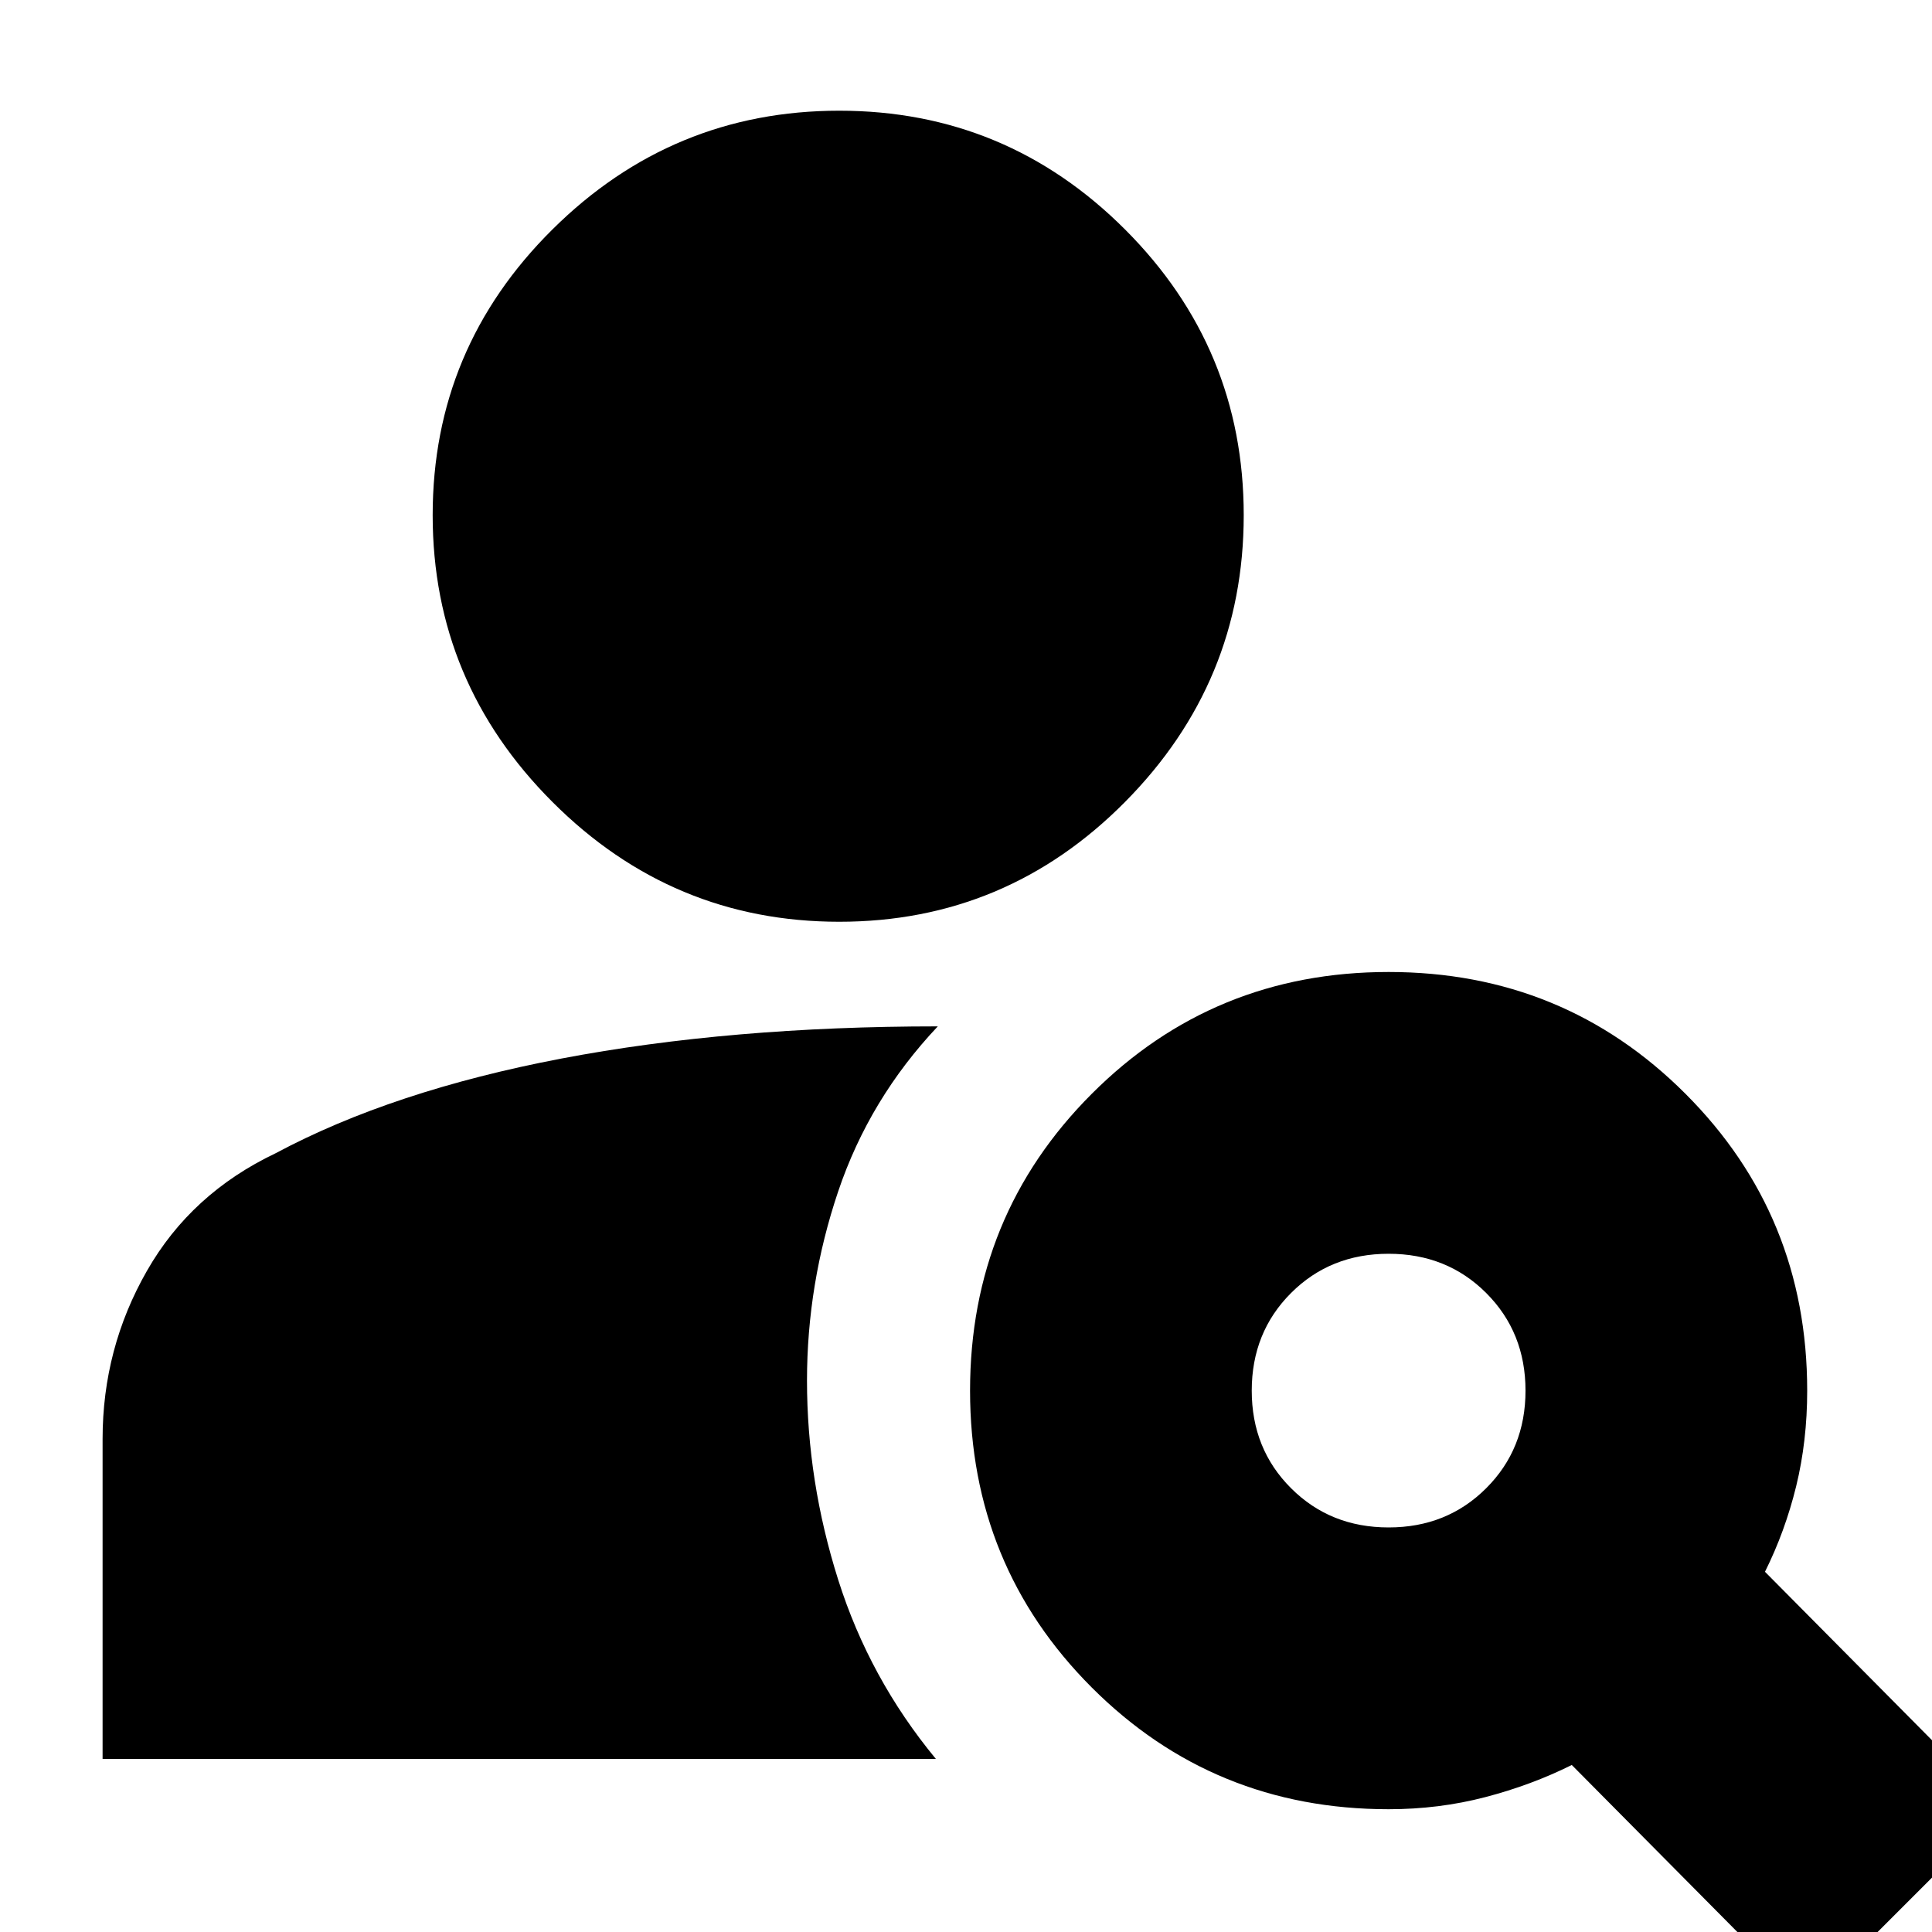 <svg xmlns="http://www.w3.org/2000/svg" height="20" width="20"><path d="M8.688 9.542q-1.73 0-2.969-1.24-1.24-1.24-1.24-2.969 0-1.729 1.24-2.958 1.239-1.229 2.969-1.229 1.729 0 2.958 1.229t1.229 2.958q0 1.729-1.229 2.969-1.229 1.24-2.958 1.24Zm10.02 11.187-2.437-2.458q-.417.208-.896.333-.479.125-1 .125-1.813 0-3.073-1.26-1.26-1.261-1.26-3.073 0-1.813 1.26-3.073 1.26-1.261 3.073-1.261t3.073 1.261q1.26 1.26 1.26 3.073 0 .521-.114.989-.115.469-.323.886l2.437 2.458Zm-4.333-4.917q.604 0 1.01-.406.407-.406.407-1.01t-.407-1.011q-.406-.406-1.01-.406t-1.01.406q-.407.407-.407 1.011 0 .604.407 1.01.406.406 1.01.406Zm-4.687 2.396H1.062v-3.312q0-.938.459-1.74.458-.802 1.333-1.218 1.208-.646 2.958-.98 1.75-.333 3.896-.333-.708.75-1.031 1.708-.323.959-.323 1.959 0 1.041.323 2.062t1.011 1.854Z"/></svg>